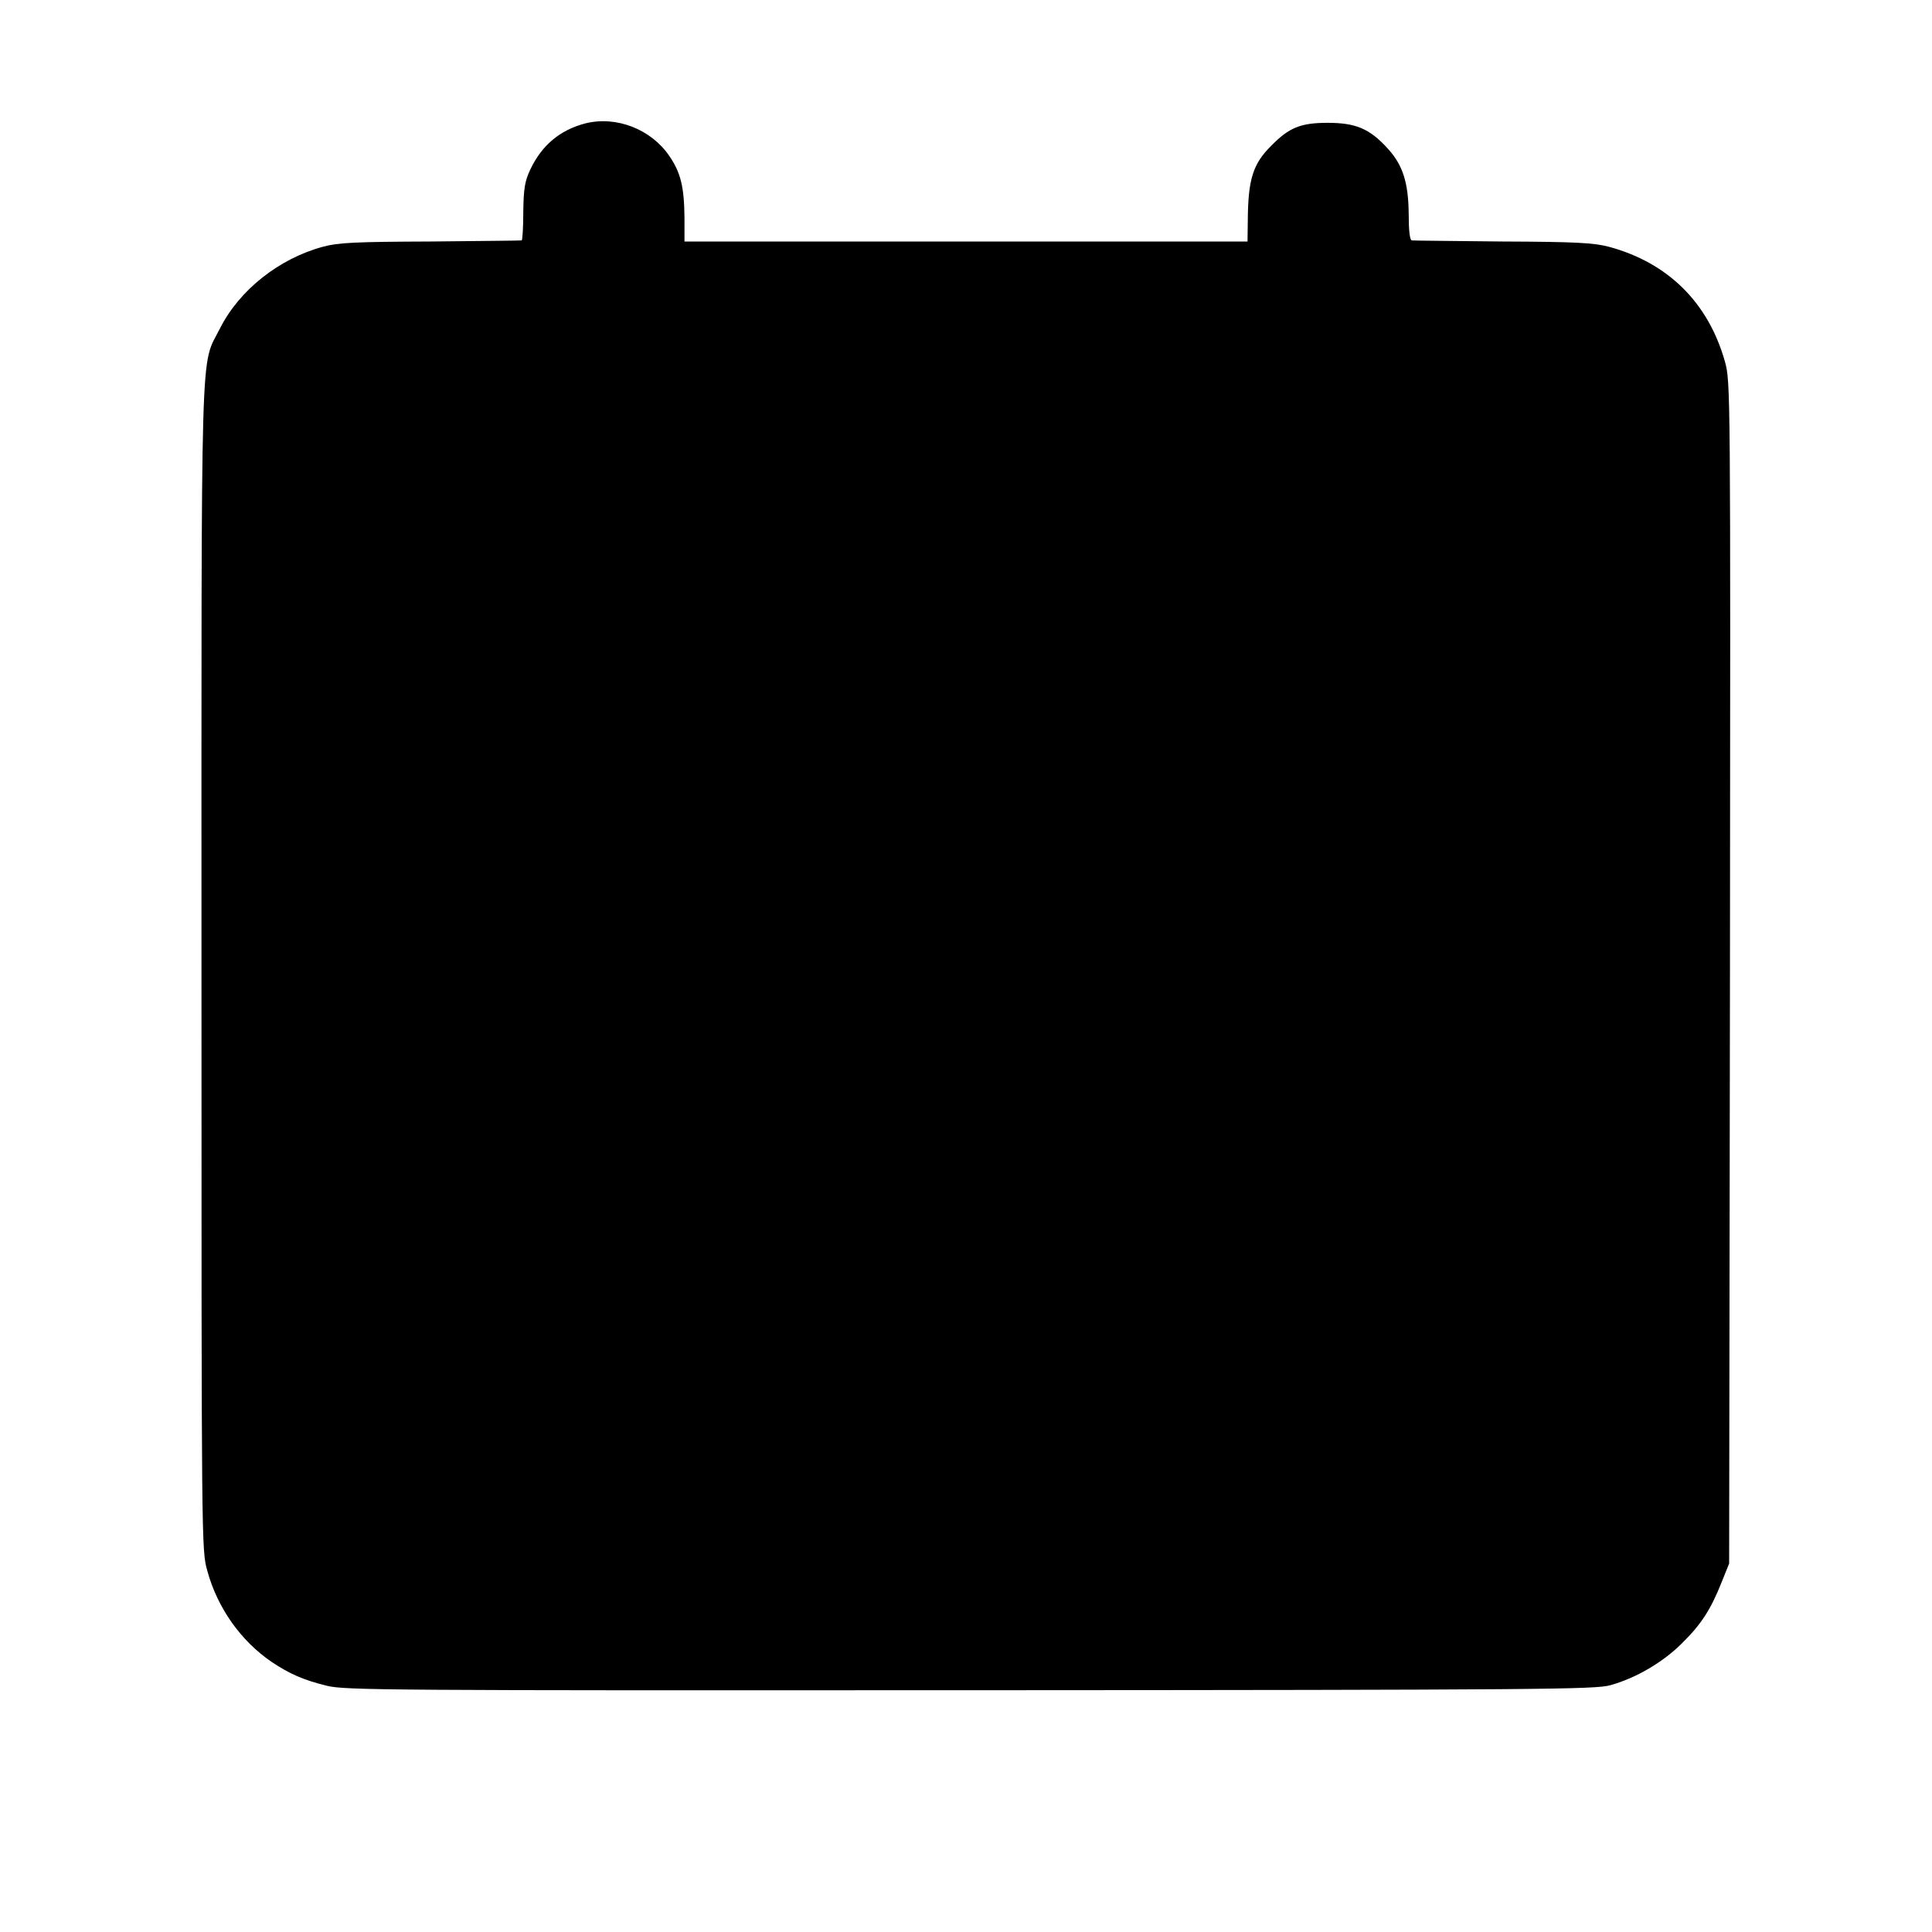 <?xml version="1.0" standalone="no"?>
<!DOCTYPE svg PUBLIC "-//W3C//DTD SVG 20010904//EN"
 "http://www.w3.org/TR/2001/REC-SVG-20010904/DTD/svg10.dtd">
<svg version="1.0" xmlns="http://www.w3.org/2000/svg"
 width="700pt" height="700pt" viewBox="0 0 700 700"
 preserveAspectRatio="xMidYMid meet">
<g transform="translate(0,700) scale(0.1,-0.1)"
fill="#000000" stroke="none">
<path d="M2121 6553 c-92 -24 -158 -79 -200 -168 -19 -41 -24 -67 -25 -152 0
-57 -3 -104 -6 -104 -3 -1 -151 -2 -330 -4 -273 -1 -335 -4 -390 -19 -159 -43
-303 -157 -373 -296 -72 -144 -67 25 -67 -2316 0 -2098 0 -2110 21 -2185 37
-135 121 -254 234 -331 65 -43 114 -65 200 -86 66 -16 213 -17 2330 -16 2073
1 2265 3 2319 18 94 26 192 84 260 152 69 68 104 121 144 222 l27 67 3 2140
c2 2126 2 2140 -18 2214 -60 214 -206 359 -421 417 -53 14 -118 18 -384 19
-176 2 -325 3 -330 4 -7 1 -11 37 -11 94 -1 116 -21 179 -77 240 -65 71 -115
92 -217 92 -97 0 -139 -17 -203 -82 -68 -67 -85 -123 -86 -273 l-1 -75 -1020
0 -1020 0 0 85 c-1 111 -13 164 -55 225 -66 97 -192 146 -304 118z"/>
</g>
</svg>
